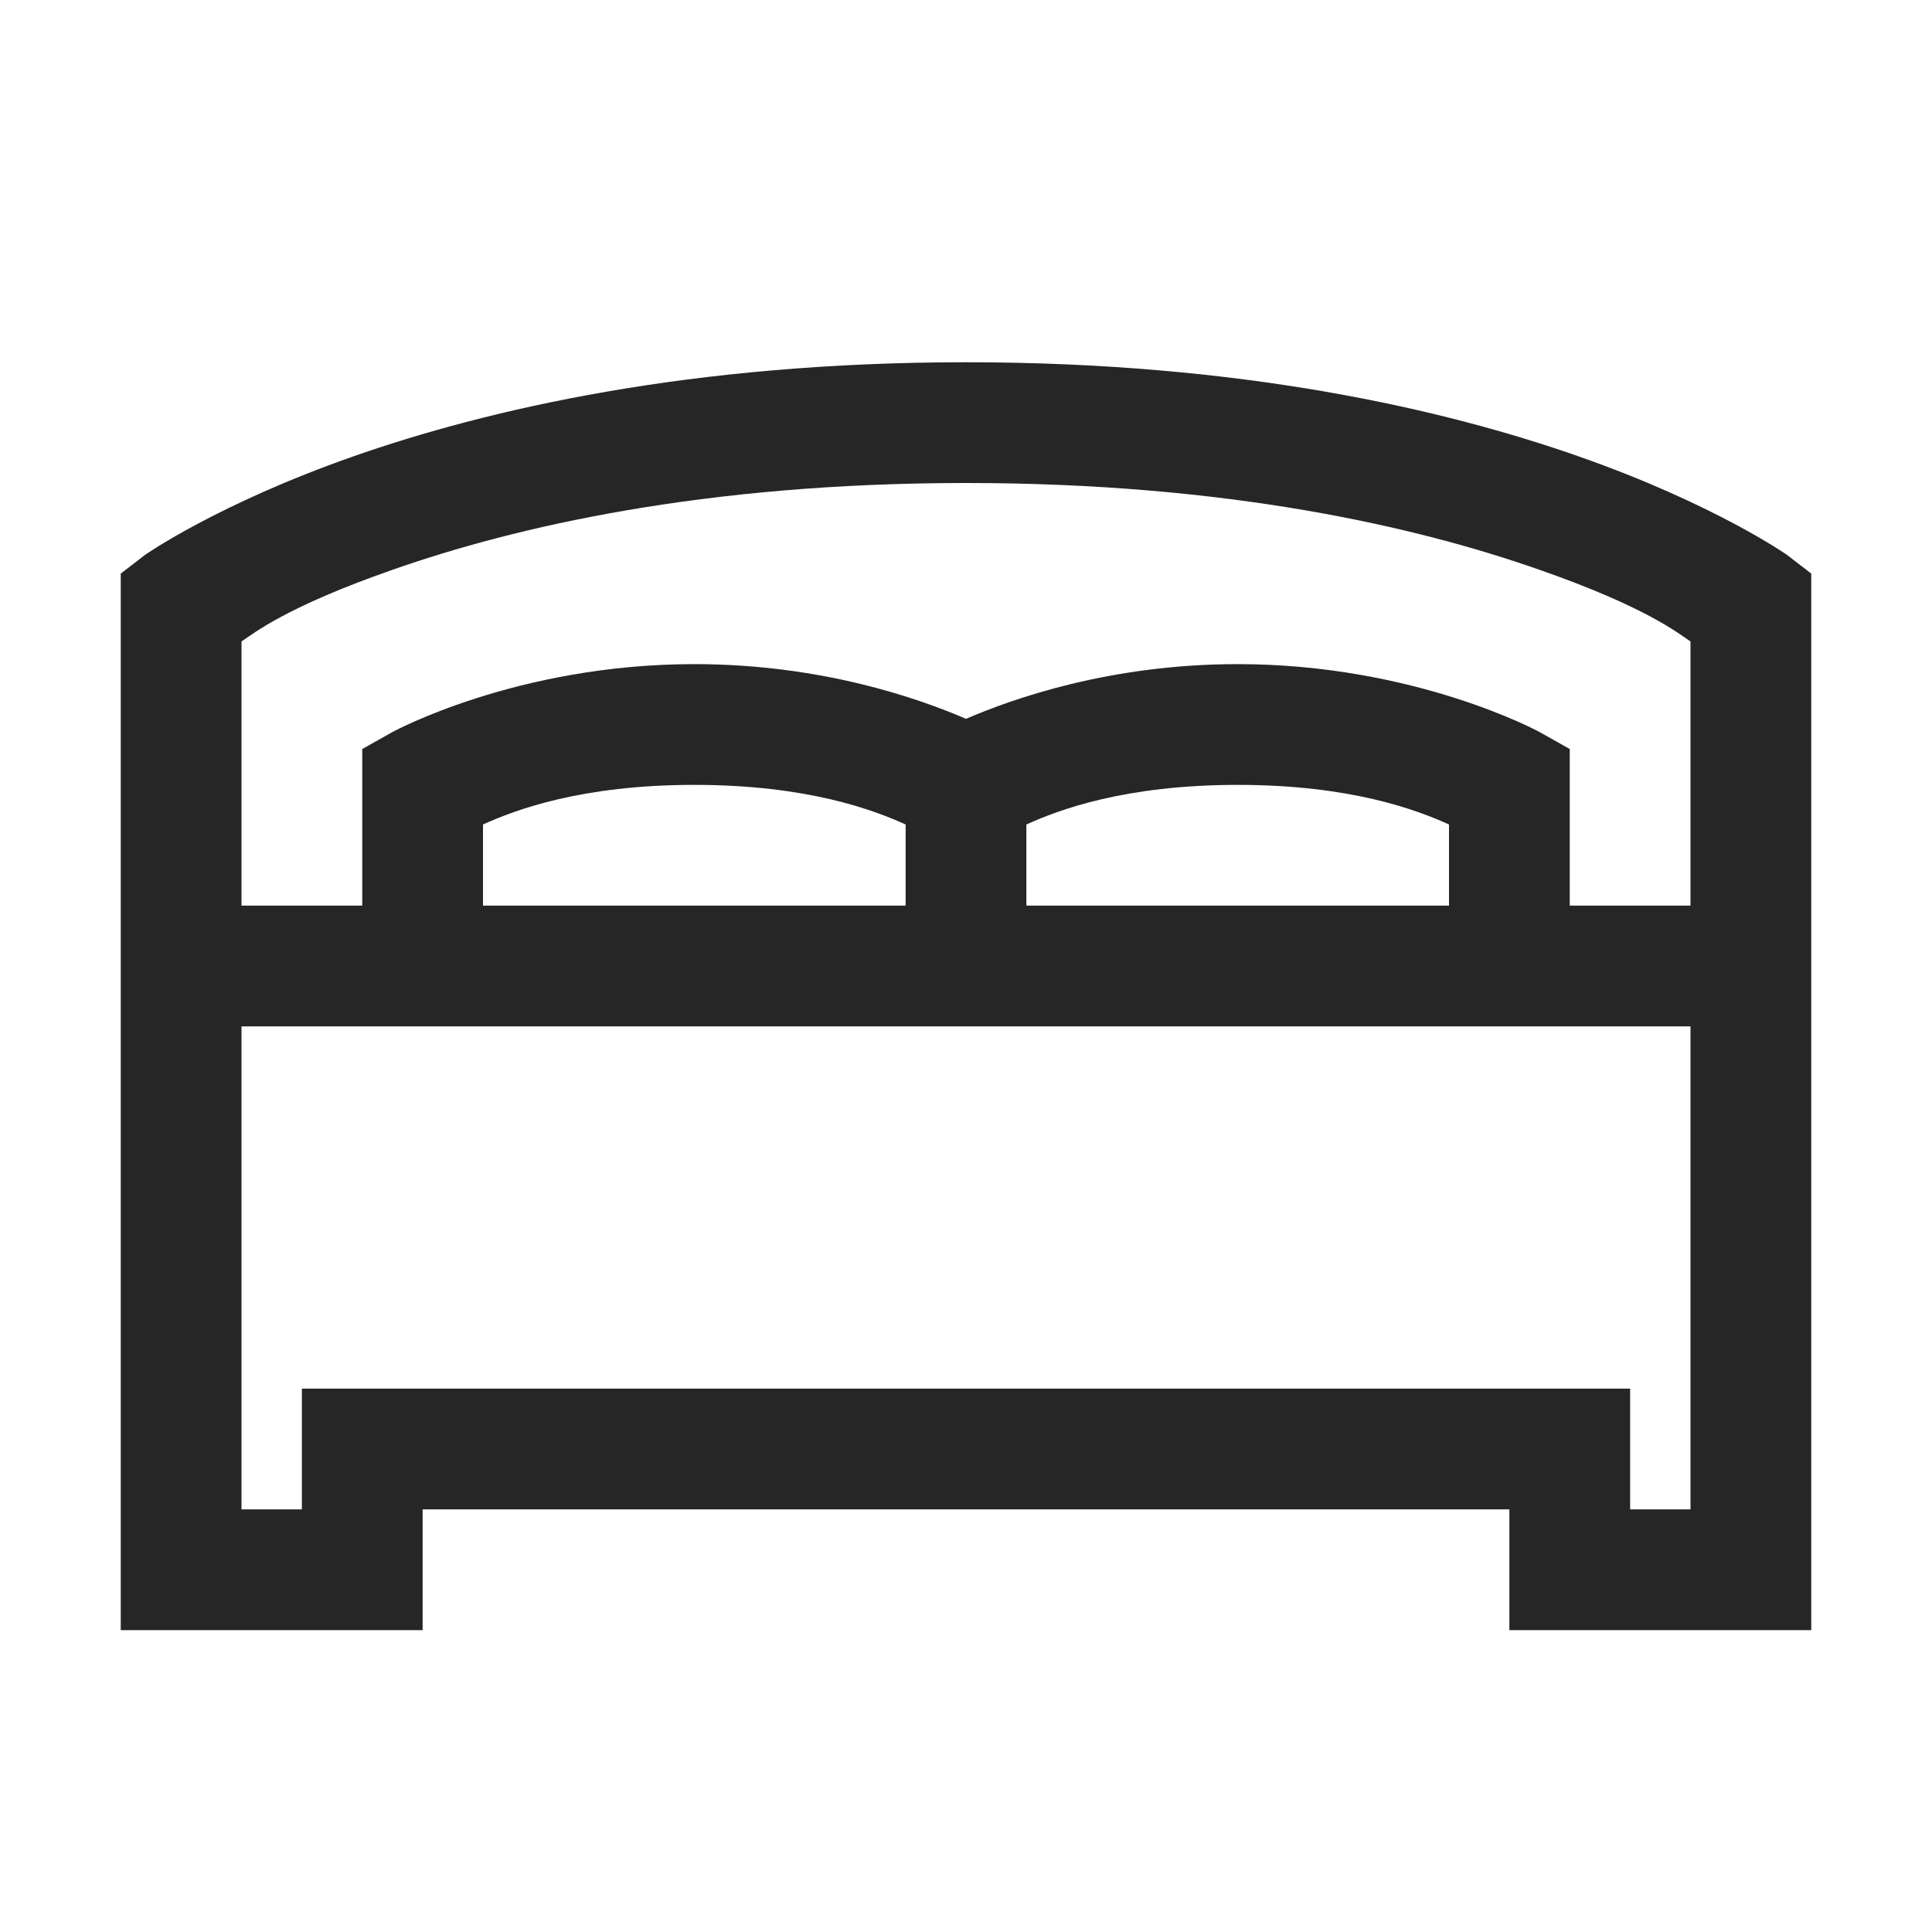<?xml version="1.0" encoding="UTF-8"?>
<svg xmlns="http://www.w3.org/2000/svg" xmlns:xlink="http://www.w3.org/1999/xlink" viewBox="0 0 32 32" version="1.1" fill="#262626"><g id="surface1" fill="#262626"><path style=" " d="M 16 6 C 11.438 6 8.082 6.777 5.844 7.562 C 3.605 8.348 2.406 9.188 2.406 9.188 L 2 9.5 L 2 27 L 7 27 L 7 25 L 25 25 L 25 27 L 30 27 L 30 9.5 L 29.594 9.188 C 29.594 9.188 28.395 8.348 26.156 7.562 C 23.918 6.777 20.562 6 16 6 Z M 16 8 C 20.336 8 23.465 8.723 25.5 9.438 C 27.254 10.051 27.785 10.48 28 10.625 L 28 15 L 26 15 L 26 12.406 L 25.5 12.125 C 25.5 12.125 23.445 11 20.5 11 C 18.375 11 16.762 11.578 16 11.906 C 15.238 11.578 13.625 11 11.5 11 C 8.555 11 6.5 12.125 6.5 12.125 L 6 12.406 L 6 15 L 4 15 L 4 10.625 C 4.215 10.48 4.746 10.051 6.5 9.438 C 8.535 8.723 11.664 8 16 8 Z M 11.5 13 C 13.371 13 14.465 13.414 15 13.656 L 15 15 L 8 15 L 8 13.656 C 8.535 13.414 9.629 13 11.5 13 Z M 20.5 13 C 22.371 13 23.465 13.414 24 13.656 L 24 15 L 17 15 L 17 13.656 C 17.535 13.414 18.629 13 20.5 13 Z M 4 17 L 28 17 L 28 25 L 27 25 L 27 23 L 5 23 L 5 25 L 4 25 Z " fill="#262626"/></g></svg>
